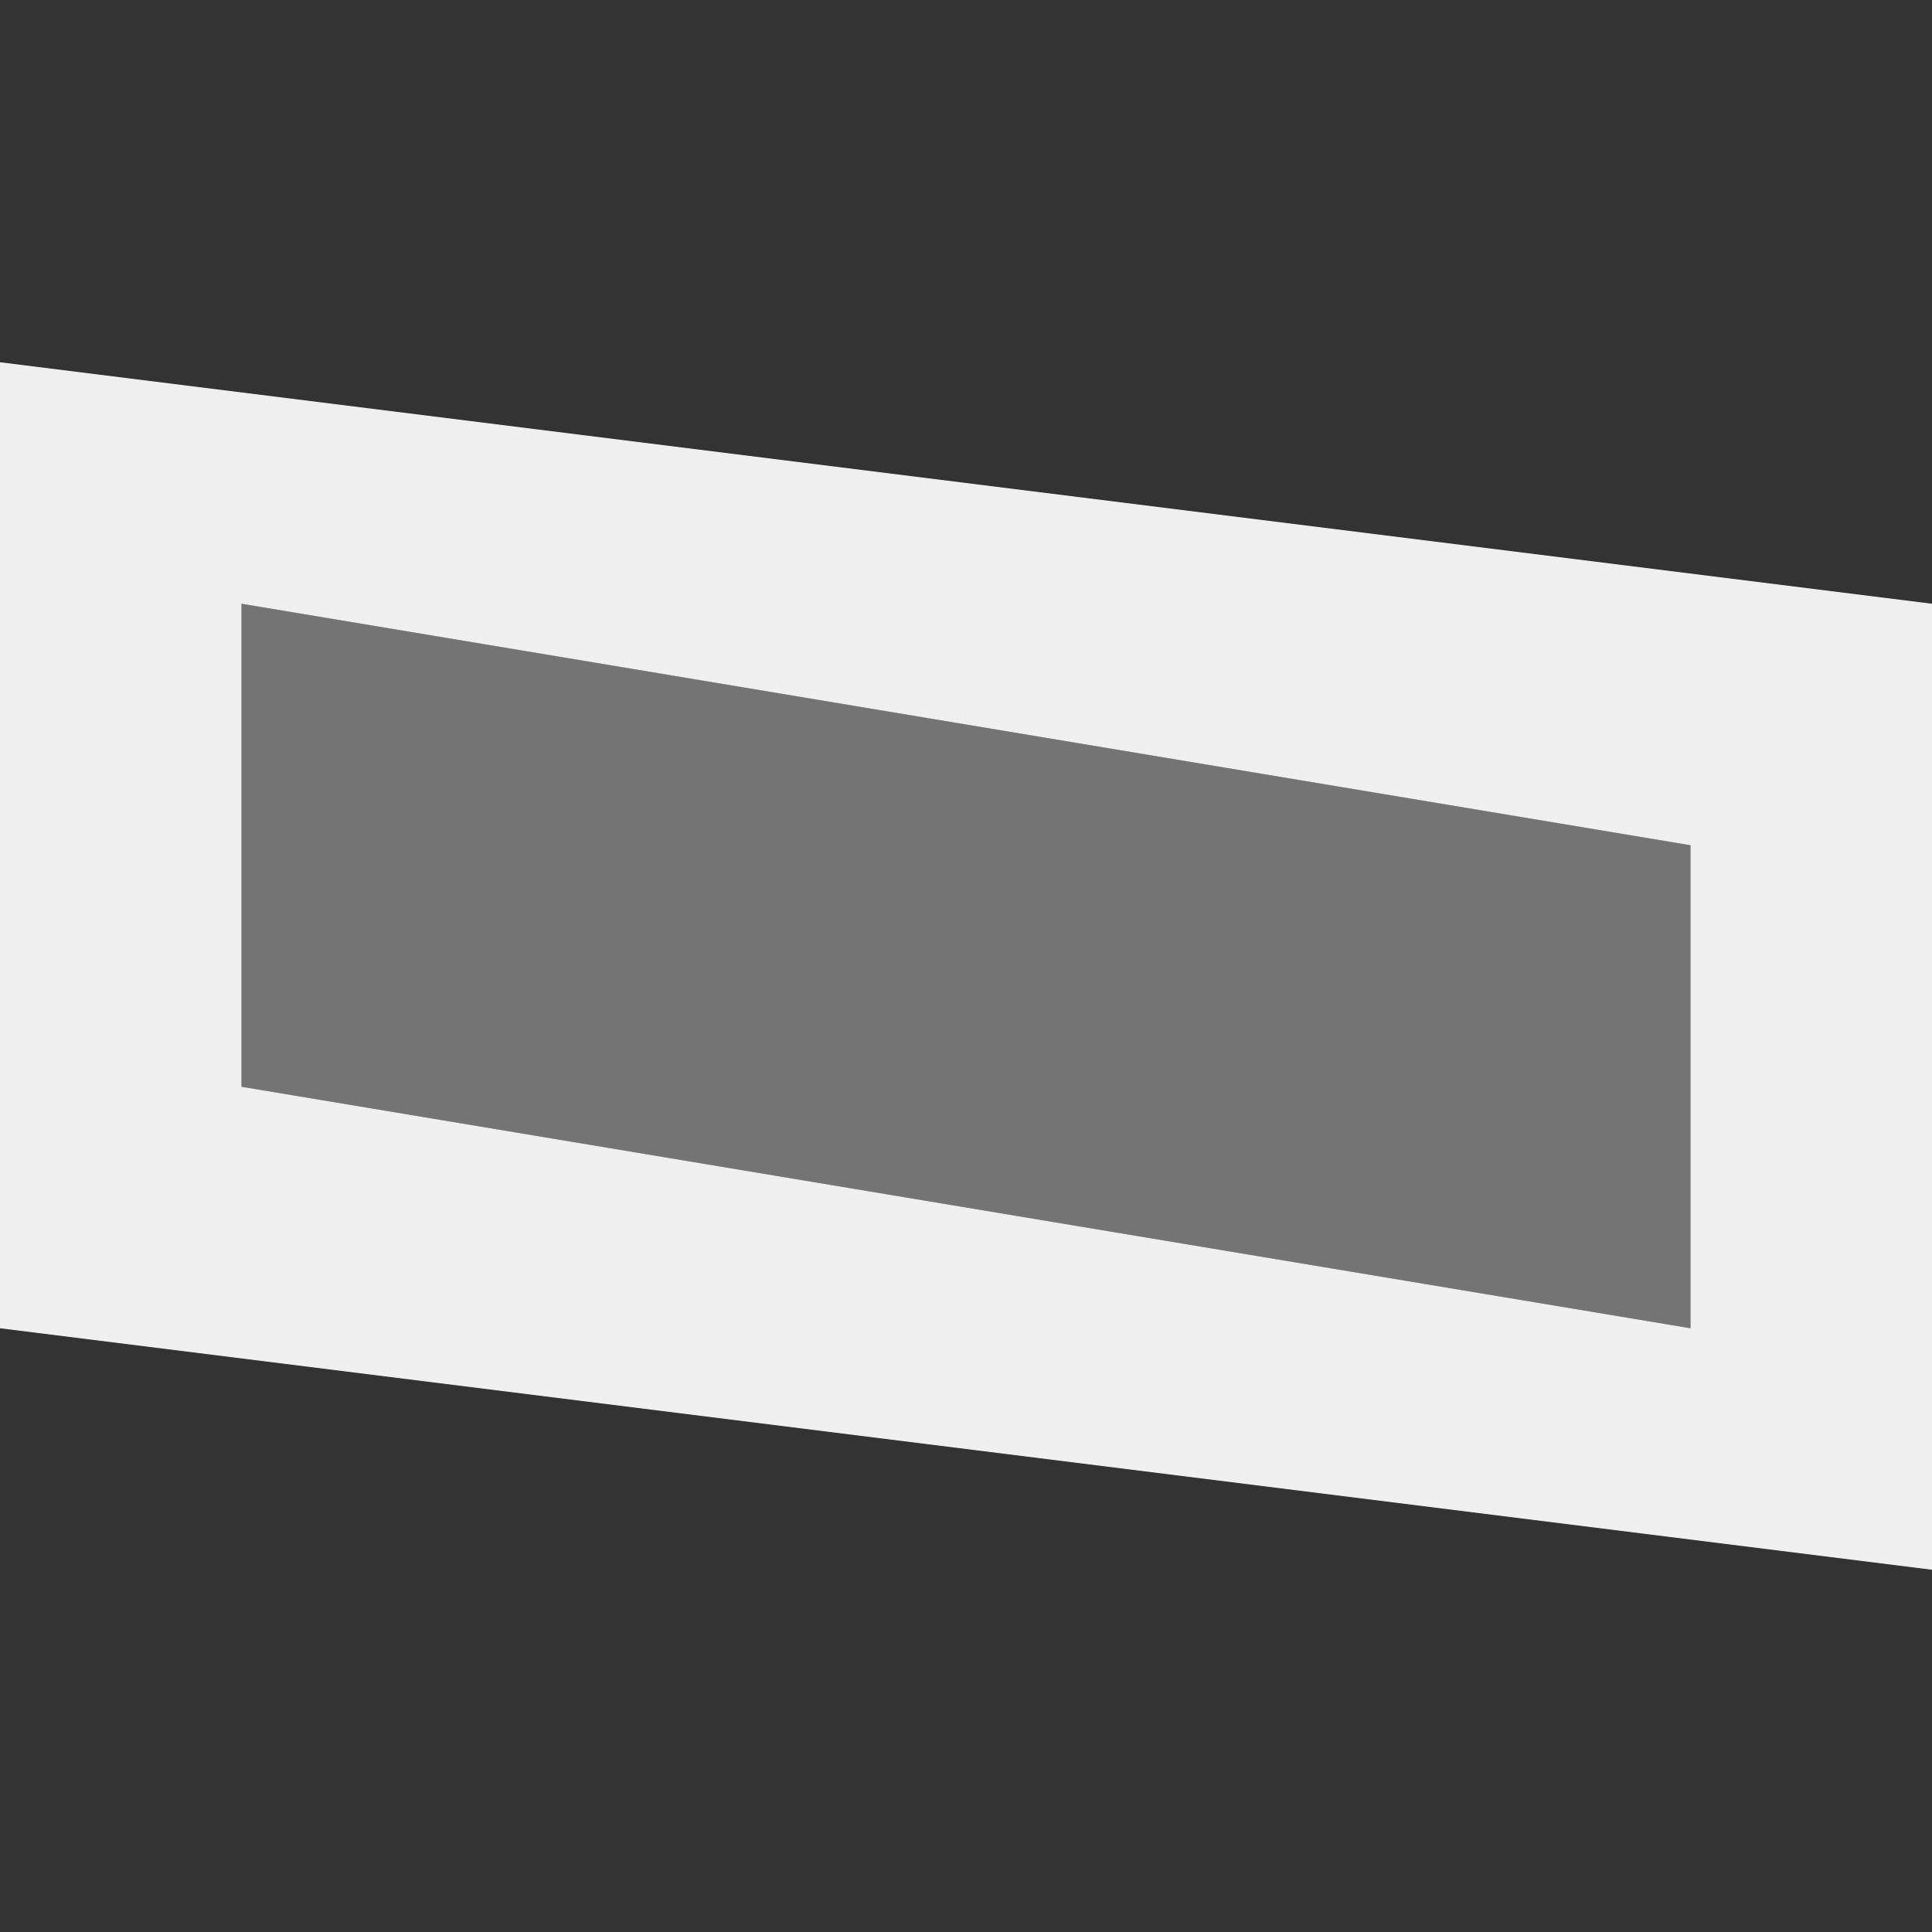 <svg viewBox="0 0 16 16" xmlns="http://www.w3.org/2000/svg"><rect x="0" y="0" width="16" height="16" fill="#333333" stroke="none"/><g fill="#efefef"><path d="m0 3v8l16 2v-8zm2 2 12 2v4l-12-2z"/><path d="m2 5v4l12 2v-4z" opacity=".35"/></g></svg>